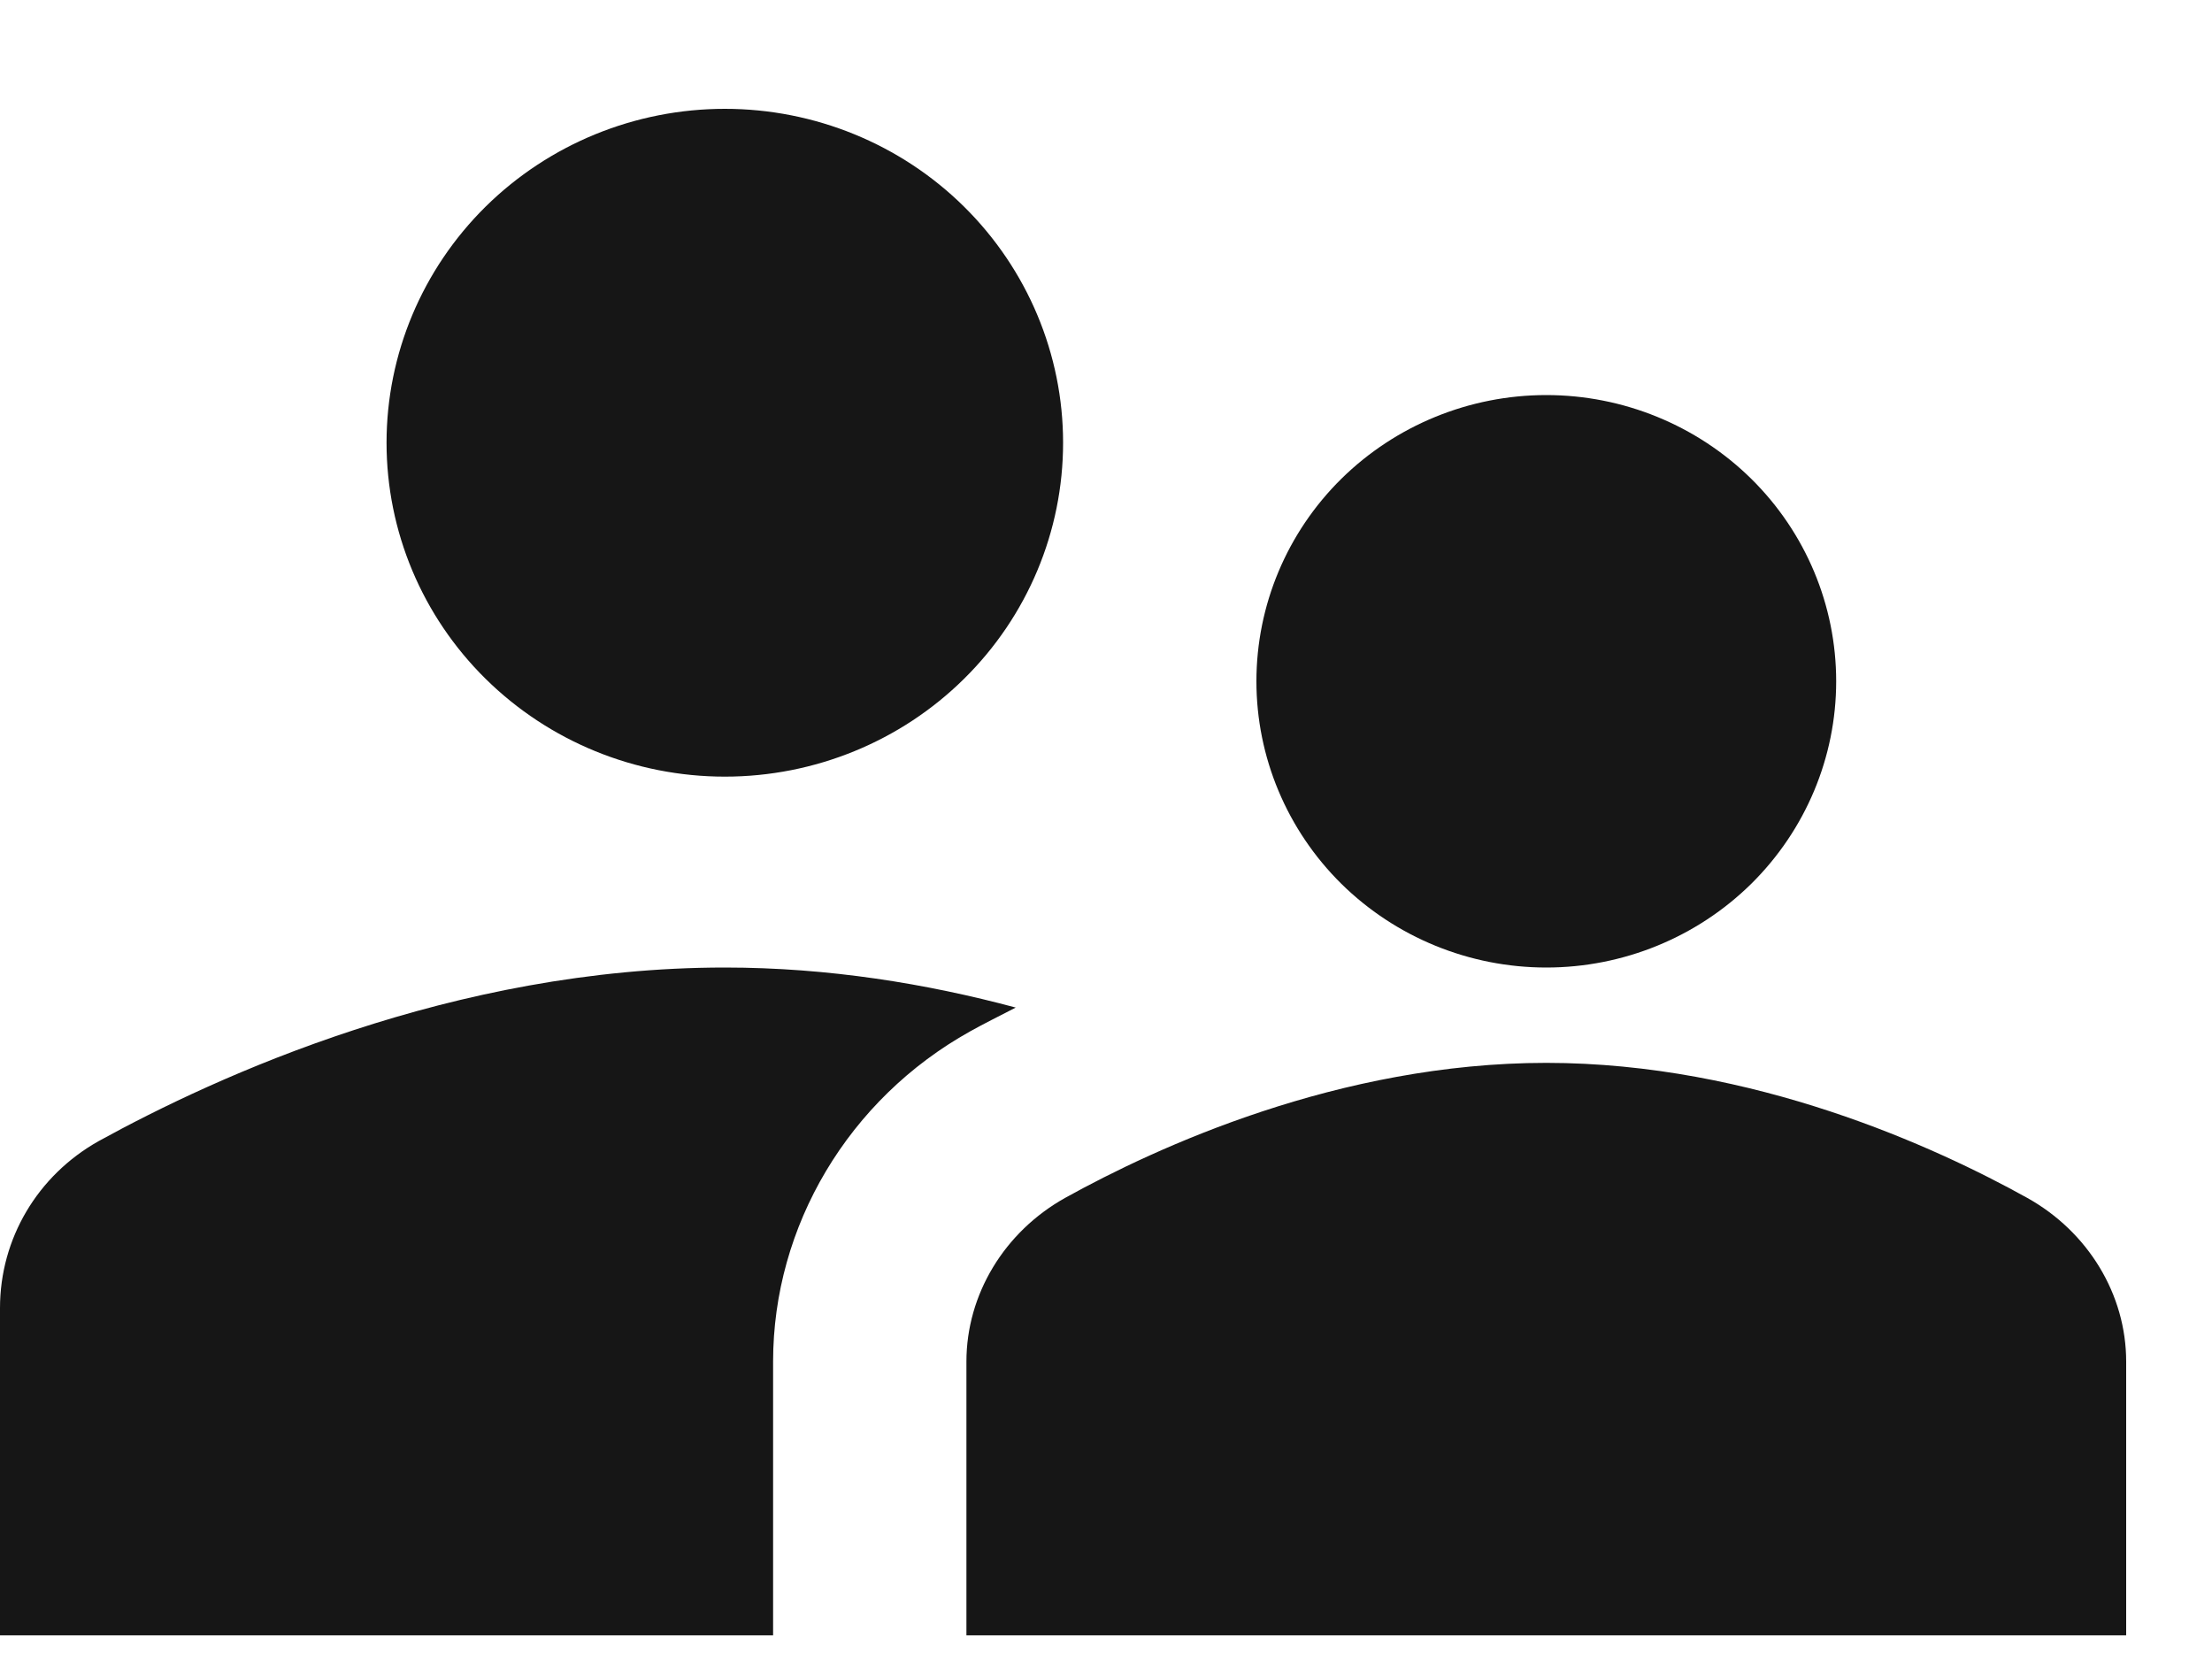 <svg width="20" height="15" viewBox="0 0 20 15" fill="none" xmlns="http://www.w3.org/2000/svg">
<path d="M6.554 0.984C5.742 0.984 4.965 1.302 4.391 1.868C3.817 2.435 3.495 3.203 3.495 4.003C3.495 4.804 3.817 5.572 4.391 6.138C4.965 6.704 5.742 7.022 6.554 7.022C7.365 7.022 8.143 6.704 8.716 6.138C9.29 5.572 9.612 4.804 9.612 4.003C9.612 3.203 9.29 2.435 8.716 1.868C8.143 1.302 7.365 0.984 6.554 0.984ZM13.981 3.572C13.286 3.572 12.619 3.845 12.127 4.33C11.636 4.815 11.36 5.473 11.36 6.16C11.36 6.846 11.636 7.504 12.127 7.99C12.619 8.475 13.286 8.748 13.981 8.748C14.676 8.748 15.343 8.475 15.835 7.99C16.326 7.504 16.602 6.846 16.602 6.16C16.602 5.473 16.326 4.815 15.835 4.33C15.343 3.845 14.676 3.572 13.981 3.572ZM6.554 8.748C4.098 8.748 1.957 9.731 0.891 10.318C0.34 10.628 0 11.198 0 11.827V14.786H6.99V12.311C6.99 11.086 7.671 9.938 8.772 9.325C8.895 9.256 9.035 9.187 9.184 9.11C8.38 8.894 7.489 8.748 6.554 8.748ZM13.981 9.61C12.109 9.61 10.454 10.374 9.632 10.83C9.081 11.137 8.738 11.704 8.738 12.311V14.786H19.224V12.311C19.224 11.704 18.88 11.137 18.328 10.83C17.507 10.374 15.853 9.61 13.981 9.61Z" fill="#161616"/>
</svg>
